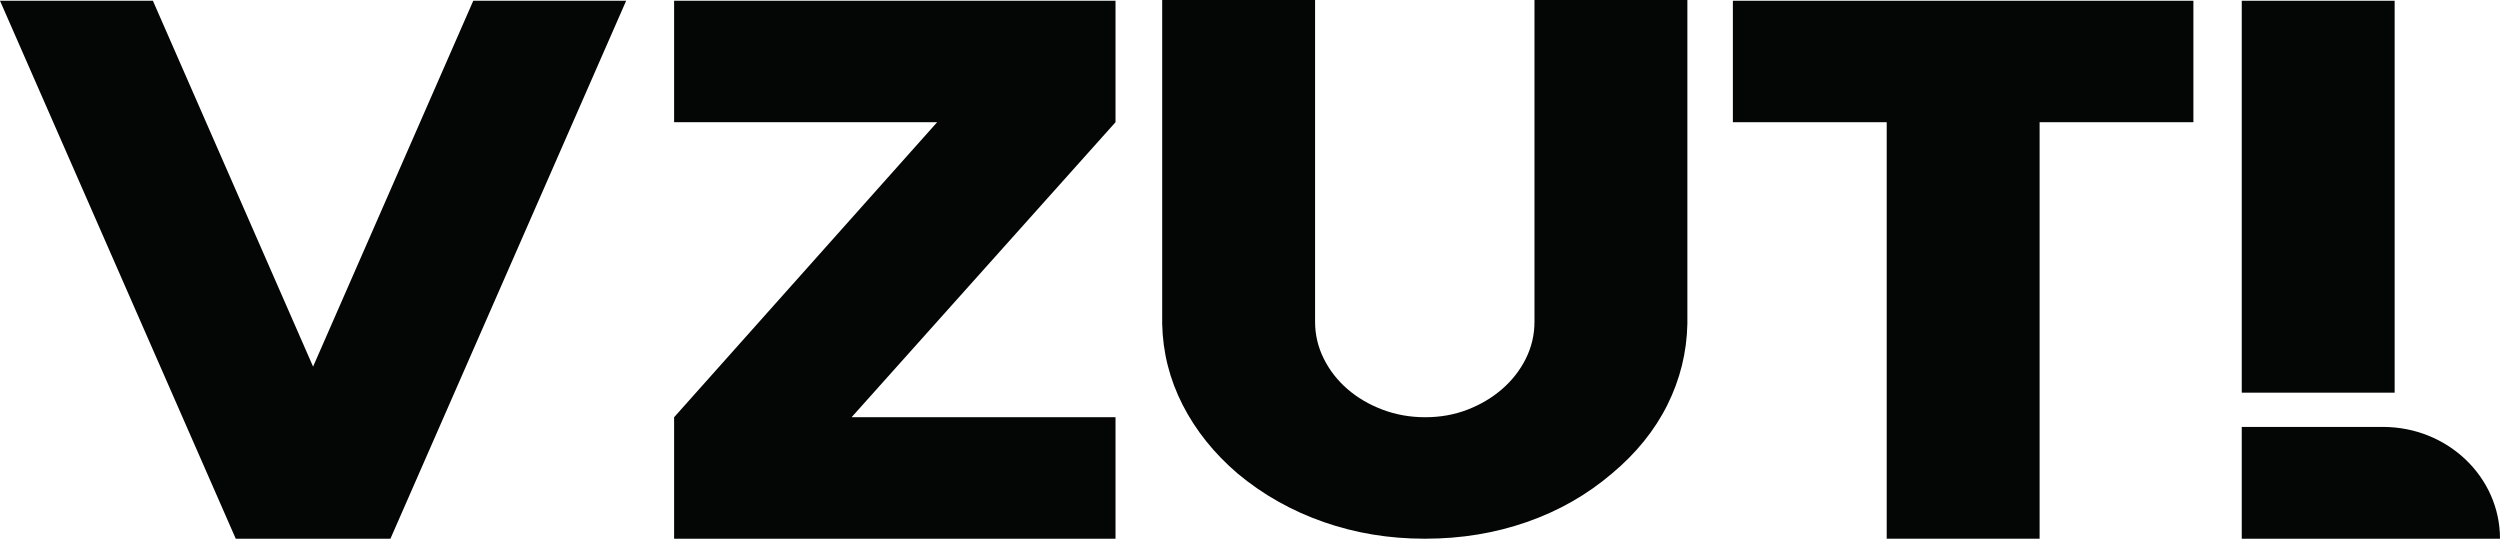 <svg width="120" height="26" viewBox="0 0 120 26" fill="none" xmlns="http://www.w3.org/2000/svg">
    <path d="M15.028 17.597L7.339 0.036H0L11.316 25.858H18.741L30.056 0.036H22.717L15.028 17.597Z" fill="#040606"/>
    <path d="M32.357 5.866H44.983L32.357 20.027V25.858H53.545V20.027H40.876L53.545 5.866V0.036H32.357V5.866Z" fill="#040606"/>
    <path d="M73.655 15.446C73.655 16.07 73.515 16.66 73.24 17.215C72.962 17.771 72.584 18.256 72.103 18.674C71.623 19.09 71.07 19.42 70.443 19.662C69.816 19.905 69.139 20.027 68.411 20.027C67.683 20.027 66.999 19.905 66.358 19.662C65.718 19.42 65.156 19.09 64.676 18.674C64.196 18.256 63.817 17.771 63.541 17.215C63.264 16.66 63.124 16.07 63.124 15.446V-3.8147e-06H55.785V15.55C55.814 16.915 56.142 18.21 56.768 19.437C57.395 20.663 58.275 21.763 59.412 22.735C60.634 23.752 62.012 24.527 63.541 25.059C65.069 25.592 66.679 25.858 68.368 25.858H68.411C70.13 25.858 71.754 25.592 73.283 25.059C74.812 24.527 76.172 23.752 77.367 22.735C78.531 21.763 79.422 20.663 80.033 19.437C80.644 18.21 80.965 16.915 80.994 15.55V-3.8147e-06H73.655V15.446Z" fill="#040606"/>
    <path d="M83.178 5.866H90.562V25.858H97.901V5.866H105.283V0.036H83.178V5.866Z" fill="#040606"/>
    <path d="M114.943 0.036H107.604V18.848H114.943V0.036Z" fill="#040606"/>
    <path d="M114.38 20.492H107.604V25.858H120C120 22.894 117.485 20.492 114.38 20.492Z" fill="#040606"/>
</svg>
